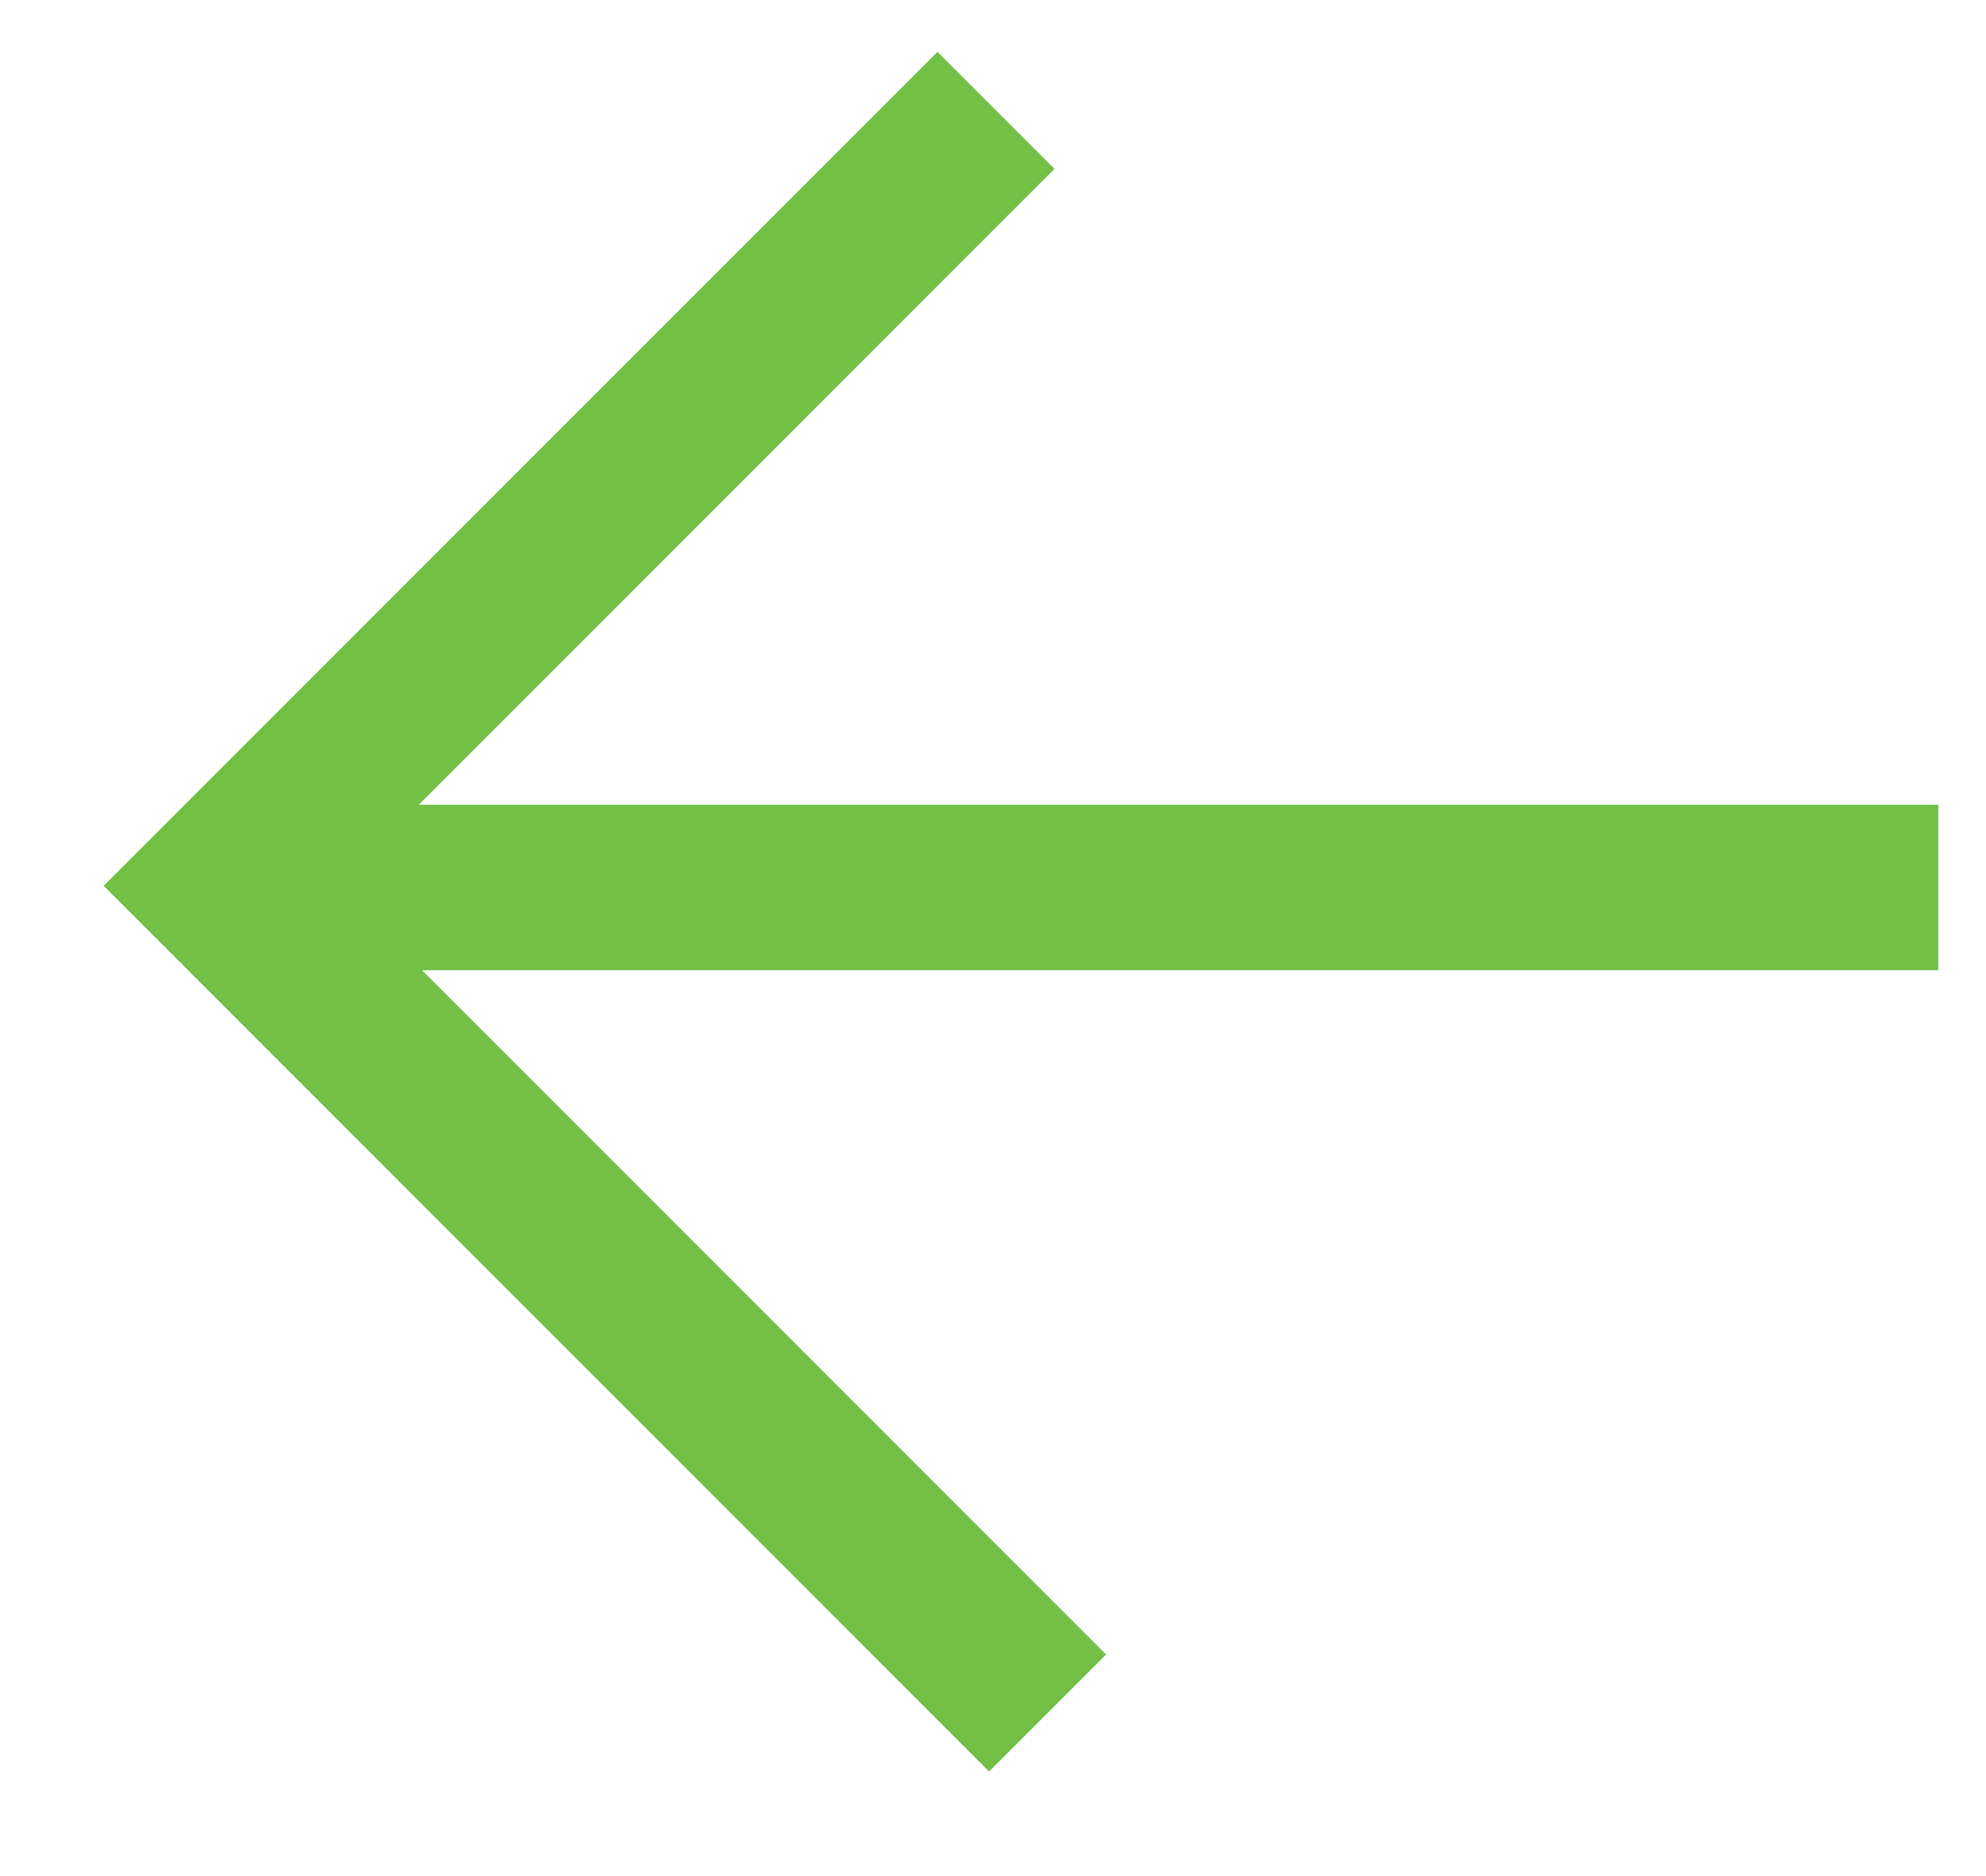 <svg width="18" height="17" viewBox="0 0 18 17" fill="none" xmlns="http://www.w3.org/2000/svg">
<path d="M9.495 15.522L2 8.027L9.027 1" stroke="#73C047" stroke-width="1.5"/>
<path d="M2.568 8.042H17.568" stroke="#73C047" stroke-width="1.5"/>
</svg>
